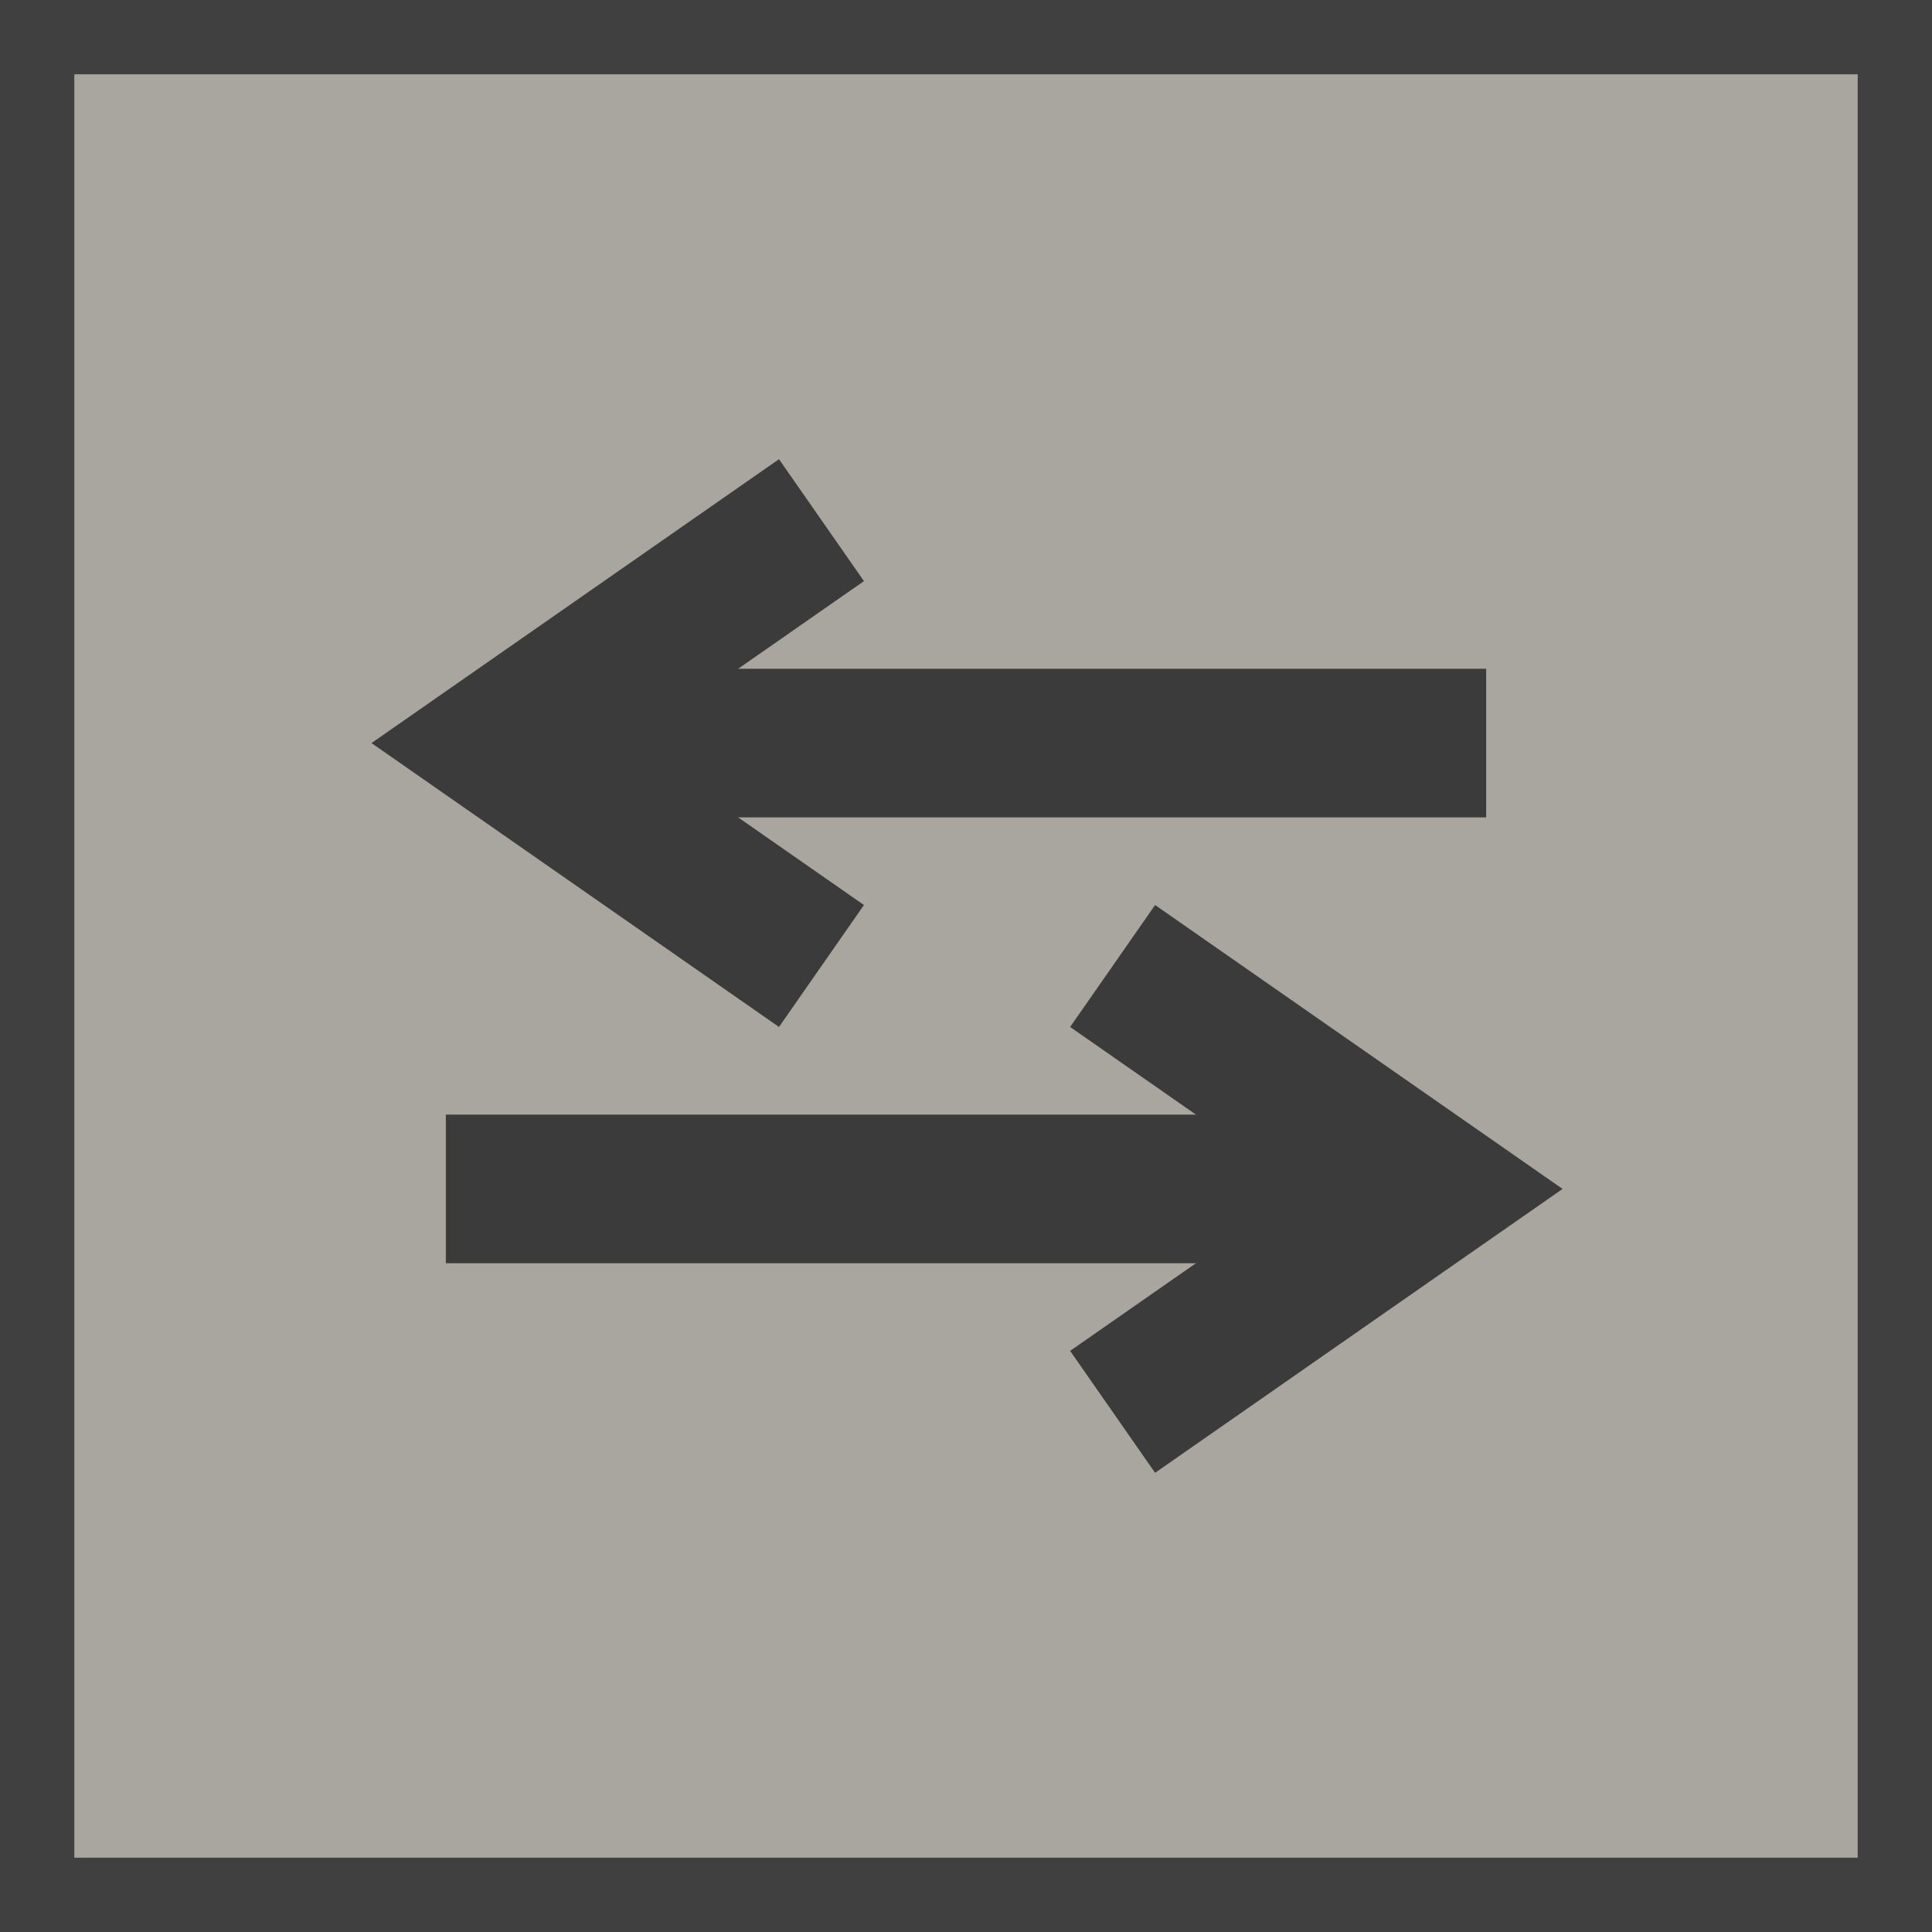 <?xml version="1.0" encoding="UTF-8" standalone="no"?>
<!-- Created with Inkscape (http://www.inkscape.org/) -->

<svg
   width="26"
   height="26"
   viewBox="0 0 26 26"
   version="1.1"
   id="svg5780"
   inkscape:version="1.3.2 (091e20ef0f, 2023-11-25, custom)"
   sodipodi:docname="rebootdown.svg"
   xmlns:inkscape="http://www.inkscape.org/namespaces/inkscape"
   xmlns:sodipodi="http://sodipodi.sourceforge.net/DTD/sodipodi-0.dtd"
   xmlns="http://www.w3.org/2000/svg"
   xmlns:svg="http://www.w3.org/2000/svg"
   xmlns:rdf="http://www.w3.org/1999/02/22-rdf-syntax-ns#"
   xmlns:cc="http://creativecommons.org/ns#"
   xmlns:dc="http://purl.org/dc/elements/1.1/">
  <defs
     id="defs5774" />
  <sodipodi:namedview
     id="base"
     pagecolor="#d2d2d2"
     bordercolor="#666666"
     borderopacity="1.0"
     inkscape:pageopacity="0"
     inkscape:pageshadow="2"
     inkscape:zoom="15.839192"
     inkscape:cx="9.5648819"
     inkscape:cy="14.110568"
     inkscape:document-units="px"
     inkscape:current-layer="layer1"
     showgrid="true"
     units="px"
     inkscape:pagecheckerboard="true"
     inkscape:showpageshadow="false"
     inkscape:snap-page="true"
     inkscape:window-width="1920"
     inkscape:window-height="1014"
     inkscape:window-x="0"
     inkscape:window-y="0"
     inkscape:window-maximized="1"
     inkscape:deskcolor="#d1d1d1">
    <inkscape:grid
       id="grid1"
       units="px"
       originx="0"
       originy="0"
       spacingx="1"
       spacingy="1"
       empcolor="#0099e5"
       empopacity="0.302"
       color="#0099e5"
       opacity="0.149"
       empspacing="5"
       dotted="false"
       gridanglex="30"
       gridanglez="30"
       visible="true" />
  </sodipodi:namedview>
  <g
     inkscape:label="Layer 1"
     inkscape:groupmode="layer"
     id="layer1"
     transform="translate(0,-290.65)">
    <rect
       style="fill:#404040;fill-opacity:1;stroke-width:0.112;stroke-miterlimit:4;stroke-dasharray:none"
       id="rect6325"
       width="26"
       height="26"
       x="0"
       y="290.65" />
    <rect
       style="fill:#a9a69f;fill-opacity:1;stroke-width:0.112;stroke-miterlimit:4;stroke-dasharray:none"
       id="rect1"
       width="24"
       height="24"
       x="1"
       y="291.65" />
    <rect
       style="fill:#3b3b3b;fill-opacity:1;stroke:none;stroke-width:3;stroke-linecap:round;stroke-dasharray:none;paint-order:stroke fill markers"
       id="rect4"
       width="11.816"
       height="2"
       x="8.184"
       y="299.65" />
    <path
       style="fill:none;stroke:#3b3b3b;stroke-width:2;stroke-linecap:butt;stroke-opacity:1;paint-order:stroke fill markers"
       d="m 11.055,297.65 -4.306,3 4.306,3"
       id="path4"
       sodipodi:nodetypes="ccc" />
    <rect
       style="fill:#3b3b3b;fill-opacity:1;stroke:none;stroke-width:3;stroke-linecap:round;stroke-dasharray:none;paint-order:stroke fill markers"
       id="rect6"
       width="11.843"
       height="2"
       x="-17.843"
       y="305.65"
       transform="scale(-1,1)" />
    <path
       style="fill:none;stroke:#3b3b3b;stroke-width:2;stroke-linecap:butt;stroke-opacity:1;paint-order:stroke fill markers"
       d="m 14.973,303.65 4.306,3 -4.306,3"
       id="path6"
       sodipodi:nodetypes="ccc" />
  </g>
</svg>
